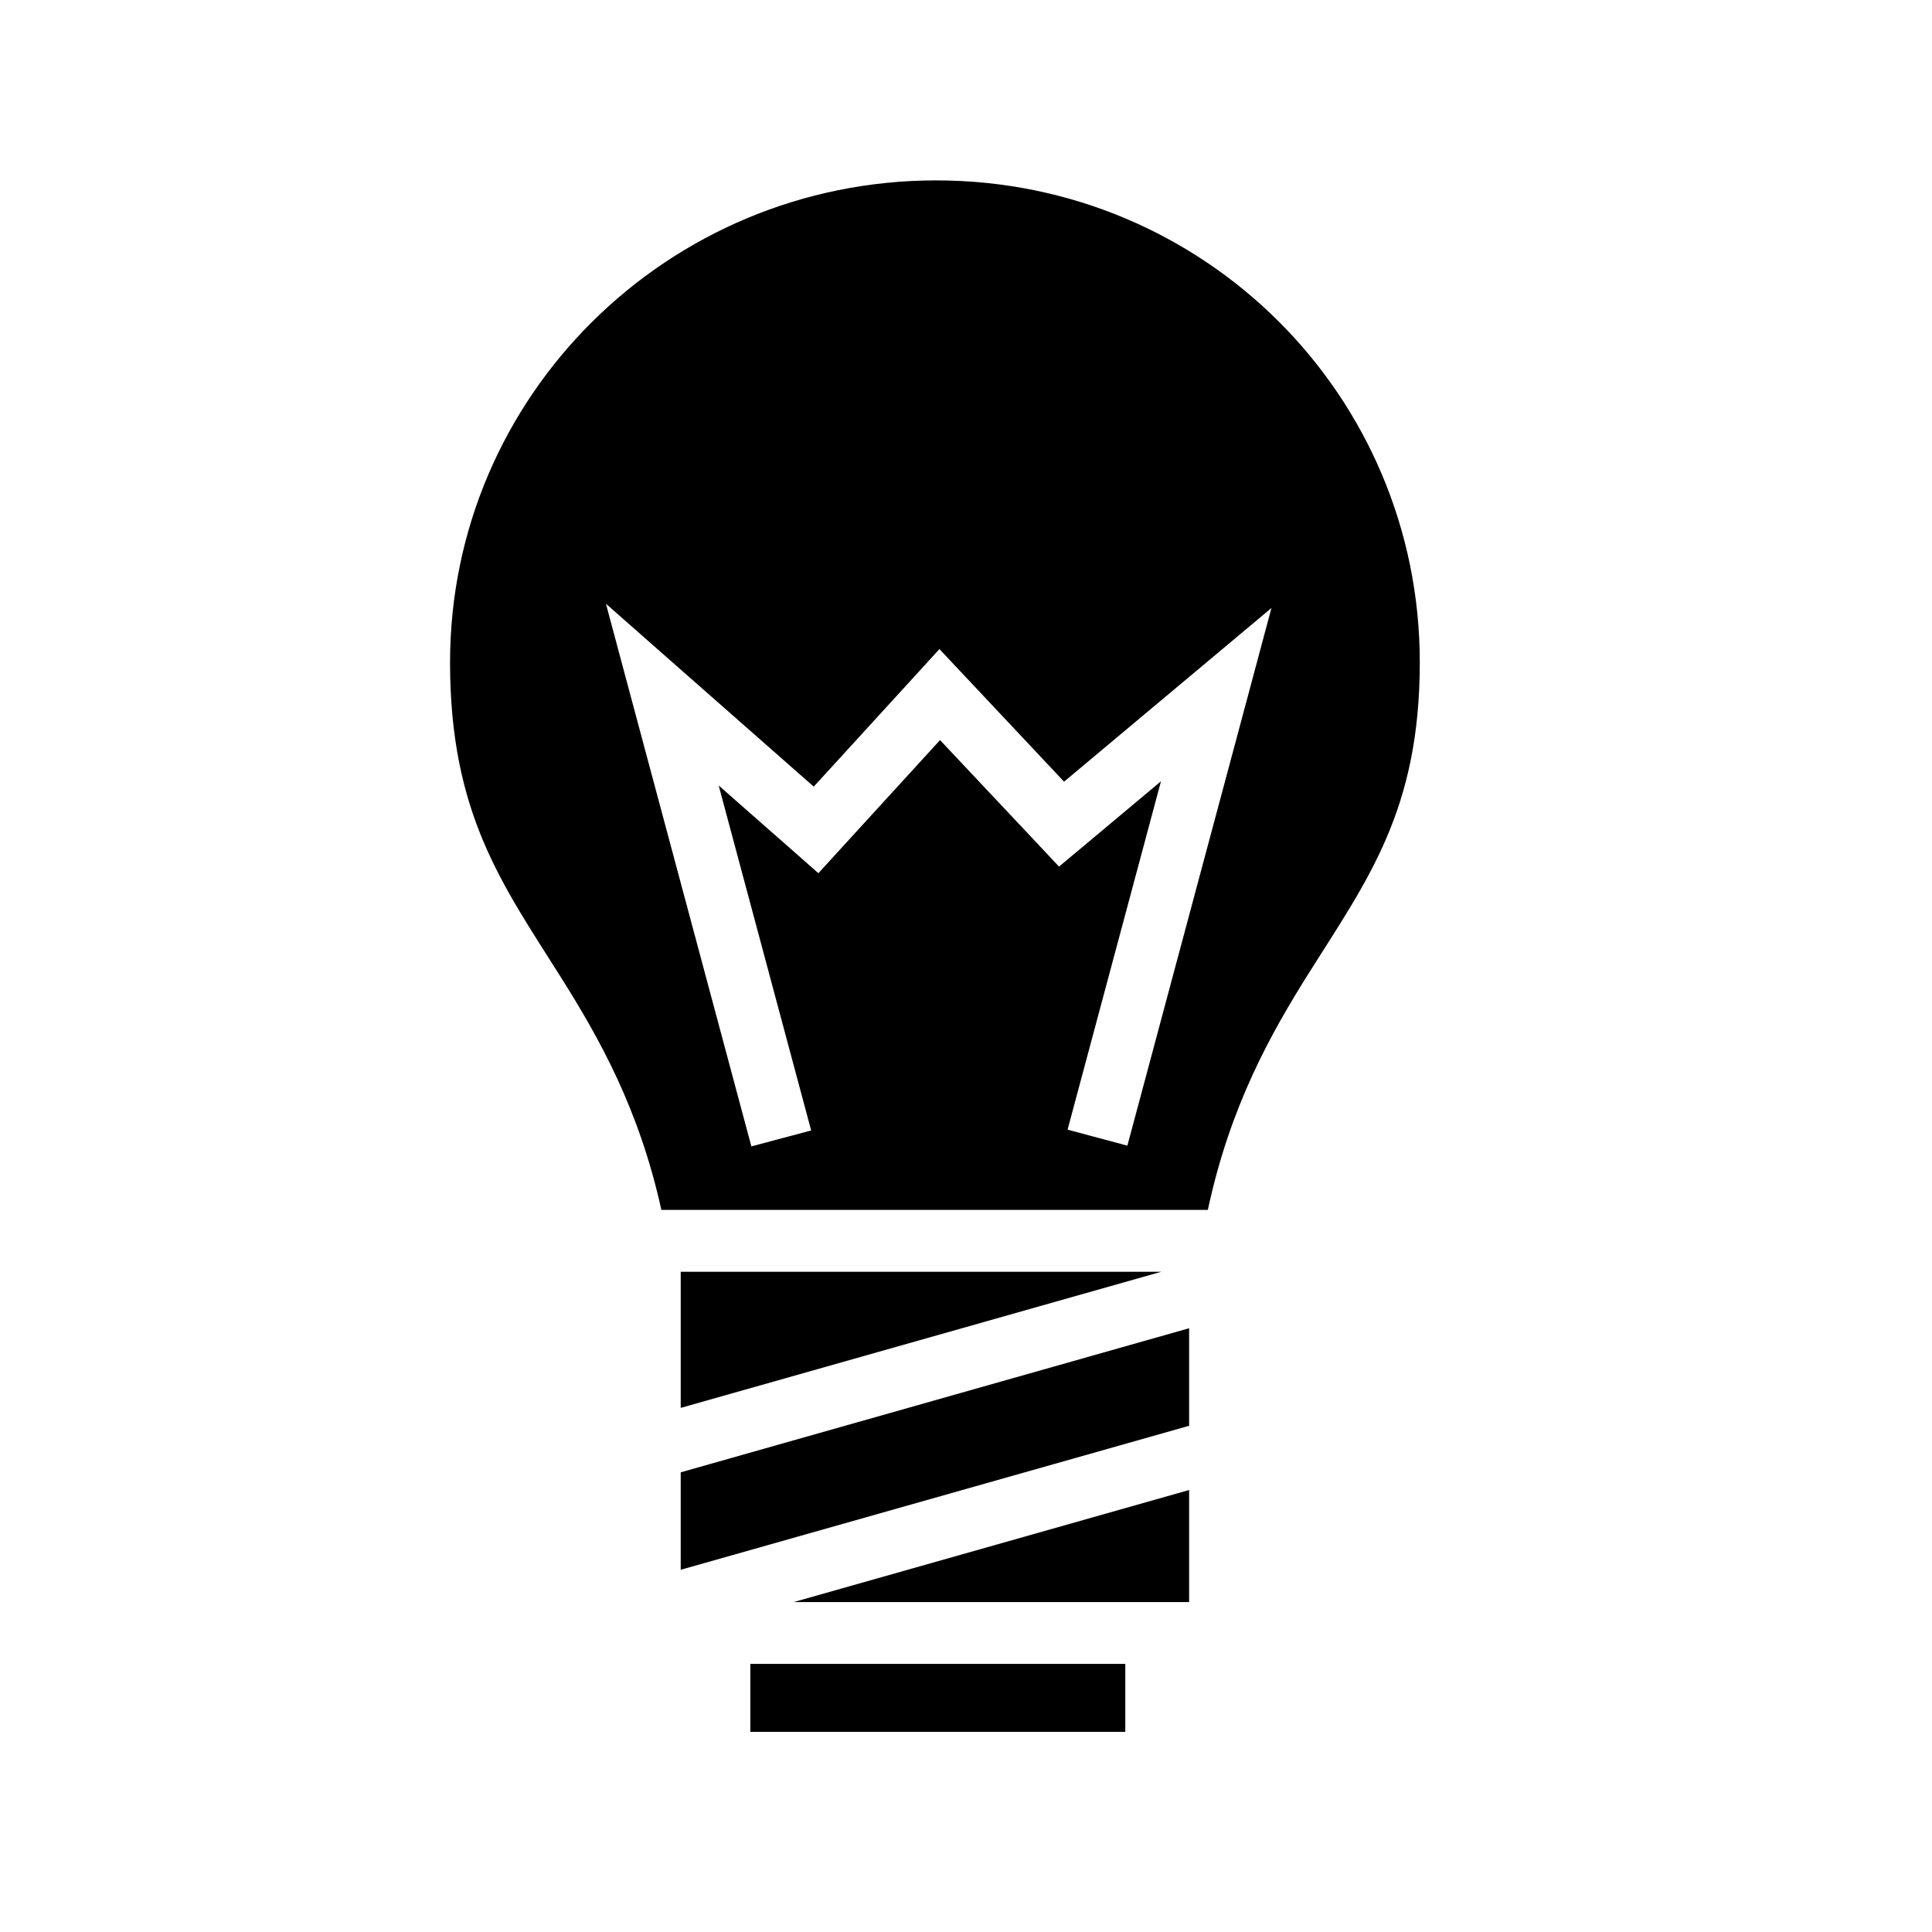 <svg xmlns="http://www.w3.org/2000/svg" width="100%" height="100%" viewBox="0 0 583.68 583.68"><path d="M282.84 54.496c-80.965 0-146.875 65.02-146.875 145.625 0 45.63 15.758 67 33.313 94.845 11.706 18.57 23.767 39.91 30.53 70.563h165.095c6.728-31.387 18.91-53.12 30.718-71.875 17.58-27.92 33.314-48.912 33.314-93.532 0-80.66-65.127-145.624-146.094-145.624z m-99.78 127.906L206.277 202.84 245.84 237.653l31.188-34.125 6.78-7.438 6.907 7.344 30.75 32.72 39.97-33.47 22.686-19-7.655 28.594L340.59 346.12l-18.063-4.842 28.22-105.25-24.032 20.125-6.78 5.656-6.033-6.44-29.906-31.78-30.562 33.438-6.188 6.78-6.875-6.062-23.25-20.437 27.94 104.218-18.064 4.812-35.937-134.063-8-29.875z m22.593 201.813V425.34L350.84 384.215H205.652z m153.593 17.063l-153.594 43.53v29.438l153.594-43.5v-29.47z m0 48.875L239.81 483.996h119.436v-33.844z m-132.562 52.53v20.533h113.282v-20.53h-113.28z" /></svg>